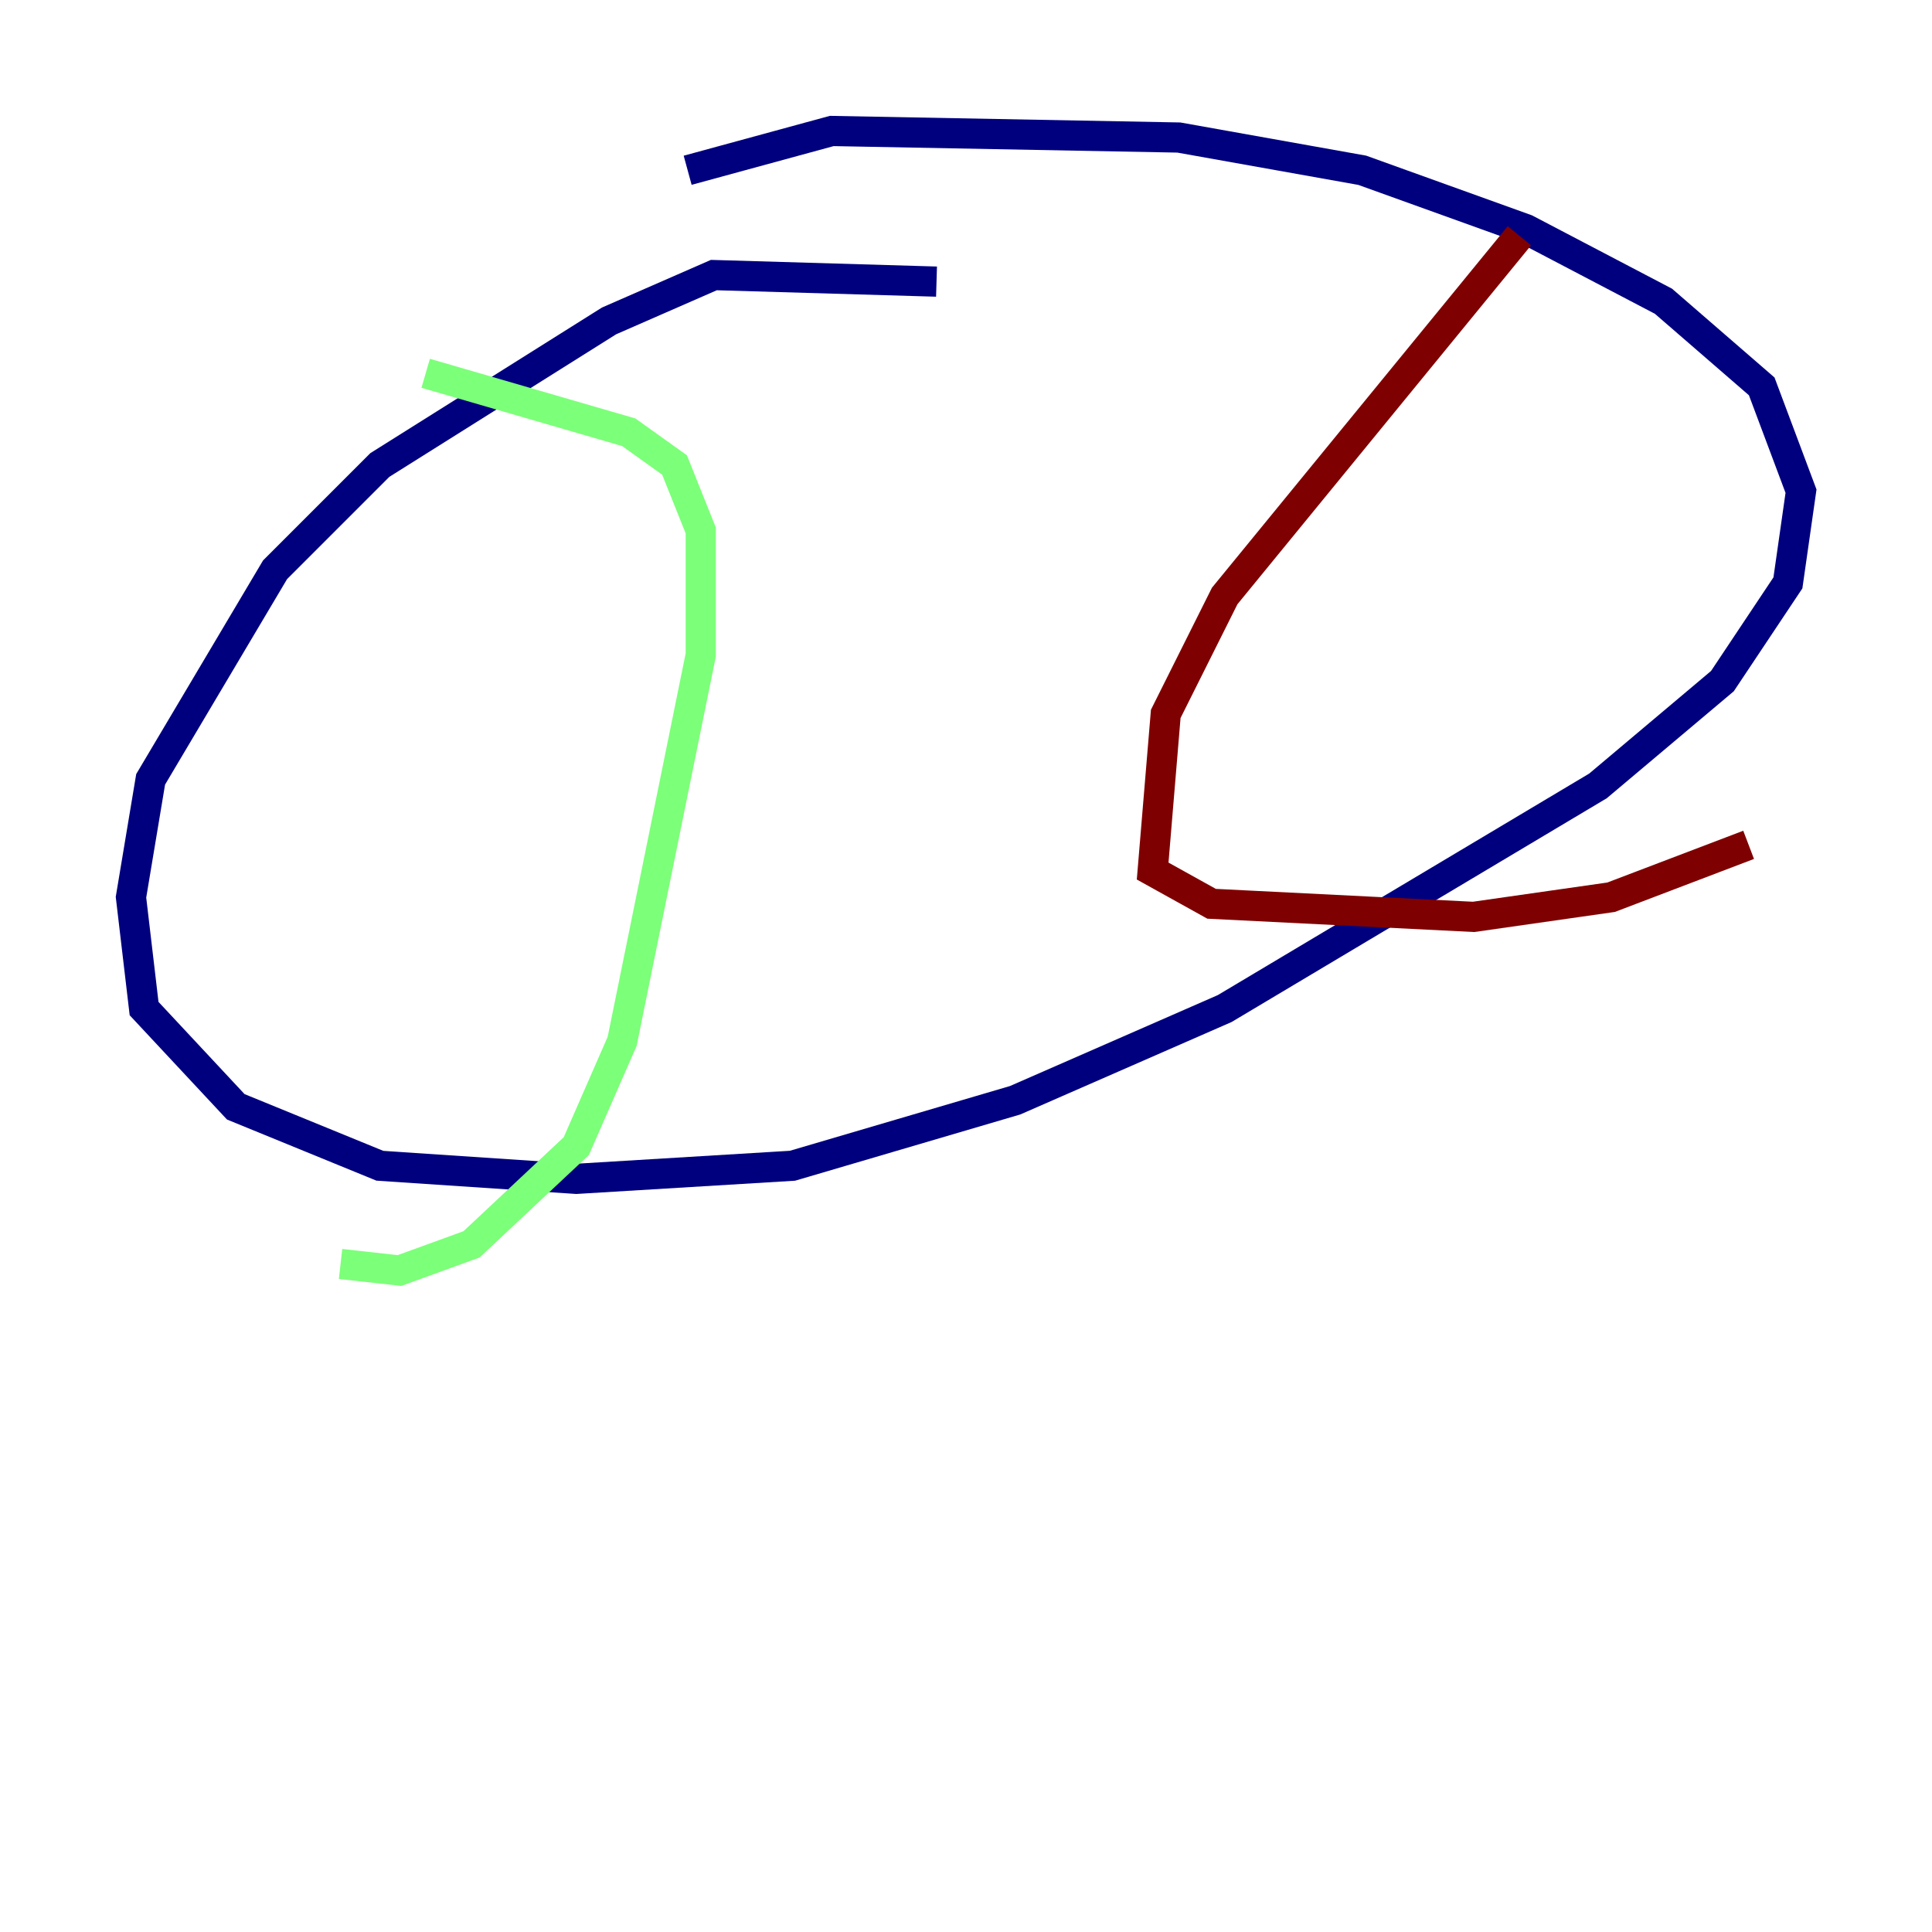 <?xml version="1.0" encoding="utf-8" ?>
<svg baseProfile="tiny" height="128" version="1.2" viewBox="0,0,128,128" width="128" xmlns="http://www.w3.org/2000/svg" xmlns:ev="http://www.w3.org/2001/xml-events" xmlns:xlink="http://www.w3.org/1999/xlink"><defs /><polyline fill="none" points="62.047,18.658 47.295,18.224 40.352,21.261 25.166,30.807 18.224,37.749 9.98,51.634 8.678,59.444 9.546,66.82 15.62,73.329 25.166,77.234 38.183,78.102 52.502,77.234 67.254,72.895 81.139,66.82 105.871,52.068 114.115,45.125 118.454,38.617 119.322,32.542 116.719,25.6 110.21,19.959 101.098,15.186 90.251,11.281 78.102,9.112 55.105,8.678 45.559,11.281" stroke="#00007f" stroke-width="2" /><polyline fill="none" points="28.203,24.732 41.654,28.637 44.691,30.807 46.427,35.146 46.427,43.39 41.22,68.99 38.183,75.932 31.241,82.441 26.468,84.176 22.563,83.742" stroke="#7cff79" stroke-width="2" /><polyline fill="none" points="100.664,15.62 81.139,39.485 77.234,47.295 76.366,57.709 80.271,59.878 97.627,60.746 106.739,59.444 115.851,55.973" stroke="#7f0000" stroke-width="2" /></svg>
